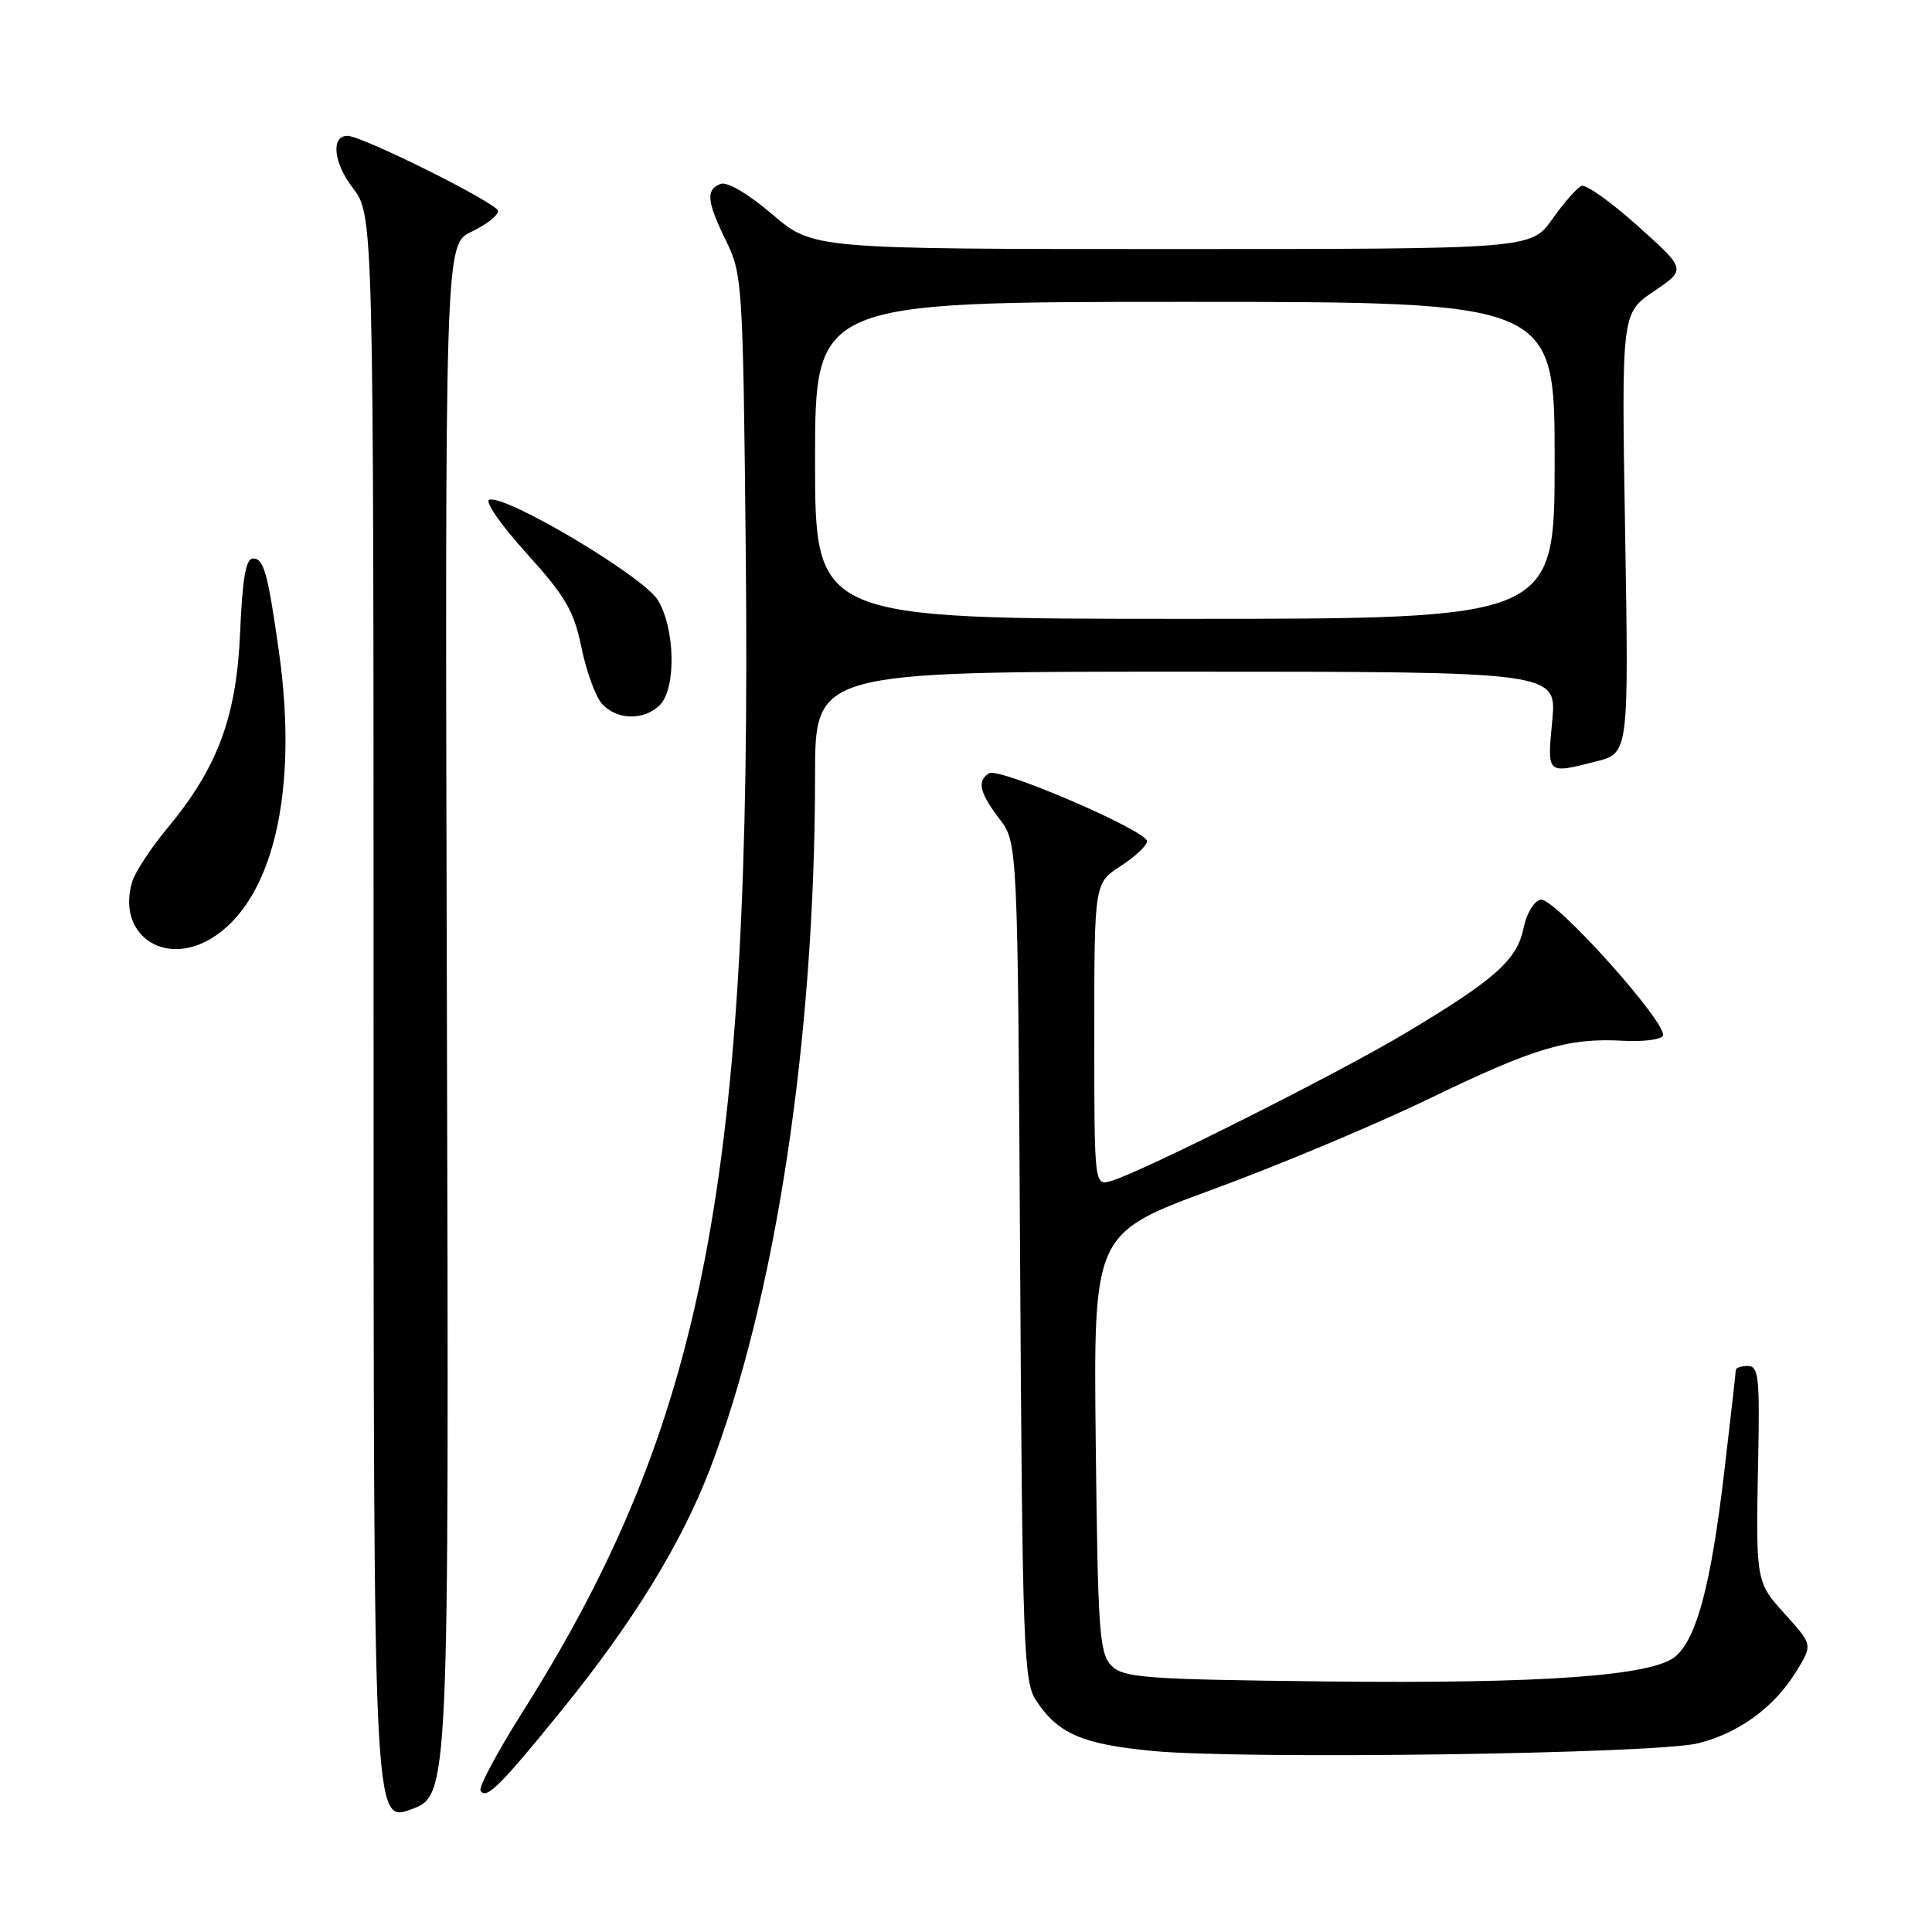 <?xml version="1.0" encoding="UTF-8" standalone="no"?>
<!DOCTYPE svg PUBLIC "-//W3C//DTD SVG 1.1//EN" "http://www.w3.org/Graphics/SVG/1.1/DTD/svg11.dtd" >
<svg xmlns="http://www.w3.org/2000/svg" xmlns:xlink="http://www.w3.org/1999/xlink" version="1.1" viewBox="0 0 256 256">
 <g >
 <path fill="currentColor"
d=" M 59.22 135.15 C 58.95 32.40 58.95 32.40 62.47 30.71 C 64.41 29.79 66.00 28.55 66.00 27.96 C 66.00 26.98 47.99 18.00 46.04 18.00 C 43.83 18.00 44.18 21.55 46.73 24.88 C 49.50 28.50 49.50 28.50 49.50 135.04 C 49.50 241.59 49.50 241.59 54.50 239.74 C 59.50 237.90 59.50 237.90 59.22 135.15 Z  M 74.42 226.62 C 83.80 215.06 90.22 204.64 94.00 194.84 C 102.76 172.14 107.99 137.70 108.00 102.75 C 108.00 89.00 108.00 89.00 157.14 89.00 C 206.29 89.00 206.29 89.00 205.68 95.50 C 205.01 102.66 204.90 102.56 211.47 100.90 C 215.82 99.81 215.82 99.81 215.34 70.65 C 214.85 41.50 214.85 41.50 219.15 38.60 C 223.44 35.70 223.44 35.70 217.03 29.96 C 213.51 26.79 210.15 24.40 209.56 24.63 C 208.98 24.87 207.23 26.85 205.69 29.03 C 202.87 33.00 202.87 33.00 155.29 33.00 C 107.72 33.00 107.72 33.00 102.33 28.40 C 99.13 25.67 96.35 24.03 95.48 24.37 C 93.49 25.13 93.64 26.68 96.25 32.00 C 98.37 36.34 98.46 37.78 98.82 73.50 C 99.64 156.27 93.38 188.65 69.16 226.98 C 65.87 232.20 63.40 236.83 63.67 237.28 C 64.42 238.50 66.26 236.68 74.42 226.62 Z  M 224.98 231.00 C 230.41 229.65 235.06 226.26 238.00 221.50 C 240.19 217.95 240.19 217.95 236.60 213.97 C 232.61 209.56 232.64 209.71 232.98 192.75 C 233.18 182.53 233.00 181.00 231.61 181.00 C 230.72 181.00 230.00 181.24 230.00 181.54 C 230.00 181.84 229.30 188.03 228.44 195.29 C 226.72 209.85 224.87 216.91 222.09 219.42 C 219.17 222.06 204.62 223.12 175.61 222.80 C 151.71 222.53 148.89 222.32 147.28 220.72 C 145.67 219.11 145.47 216.23 145.19 191.17 C 144.89 163.41 144.89 163.41 160.69 157.61 C 169.39 154.42 182.35 148.99 189.50 145.52 C 203.38 138.81 207.80 137.49 215.14 137.91 C 217.69 138.05 220.03 137.76 220.33 137.27 C 221.20 135.86 205.97 118.86 204.15 119.21 C 203.26 119.38 202.27 121.03 201.87 123.01 C 201.01 127.20 198.08 129.81 186.25 136.88 C 177.33 142.22 151.32 155.29 147.25 156.48 C 145.00 157.13 145.00 157.13 145.00 137.08 C 145.00 117.02 145.00 117.02 148.49 114.76 C 150.41 113.52 151.98 112.04 151.99 111.47 C 152.00 110.08 132.40 101.64 131.06 102.46 C 129.43 103.47 129.78 105.02 132.42 108.49 C 134.85 111.67 134.85 111.67 135.17 167.13 C 135.47 218.10 135.64 222.81 137.26 225.28 C 140.17 229.72 143.36 231.11 152.70 232.01 C 164.69 233.16 219.35 232.40 224.98 231.00 Z  M 27.89 124.41 C 36.11 119.55 39.58 105.05 36.98 86.50 C 35.49 75.92 34.96 74.00 33.54 74.00 C 32.58 74.00 32.12 76.61 31.82 83.75 C 31.35 94.98 28.85 101.71 22.16 109.76 C 19.99 112.37 17.91 115.54 17.52 116.82 C 15.45 123.68 21.56 128.14 27.89 124.41 Z  M 87.43 93.43 C 89.62 91.23 89.47 83.28 87.16 79.50 C 85.22 76.35 66.99 65.50 64.83 66.22 C 64.20 66.43 66.42 69.63 69.78 73.33 C 74.94 79.03 76.05 80.94 77.04 85.78 C 77.68 88.93 78.91 92.29 79.76 93.25 C 81.69 95.42 85.35 95.51 87.43 93.43 Z  M 108.00 61.00 C 108.00 40.00 108.00 40.00 157.00 40.00 C 206.00 40.00 206.00 40.00 206.00 61.00 C 206.00 82.00 206.00 82.00 157.00 82.00 C 108.00 82.00 108.00 82.00 108.00 61.00 Z "/>
</g>
</svg>